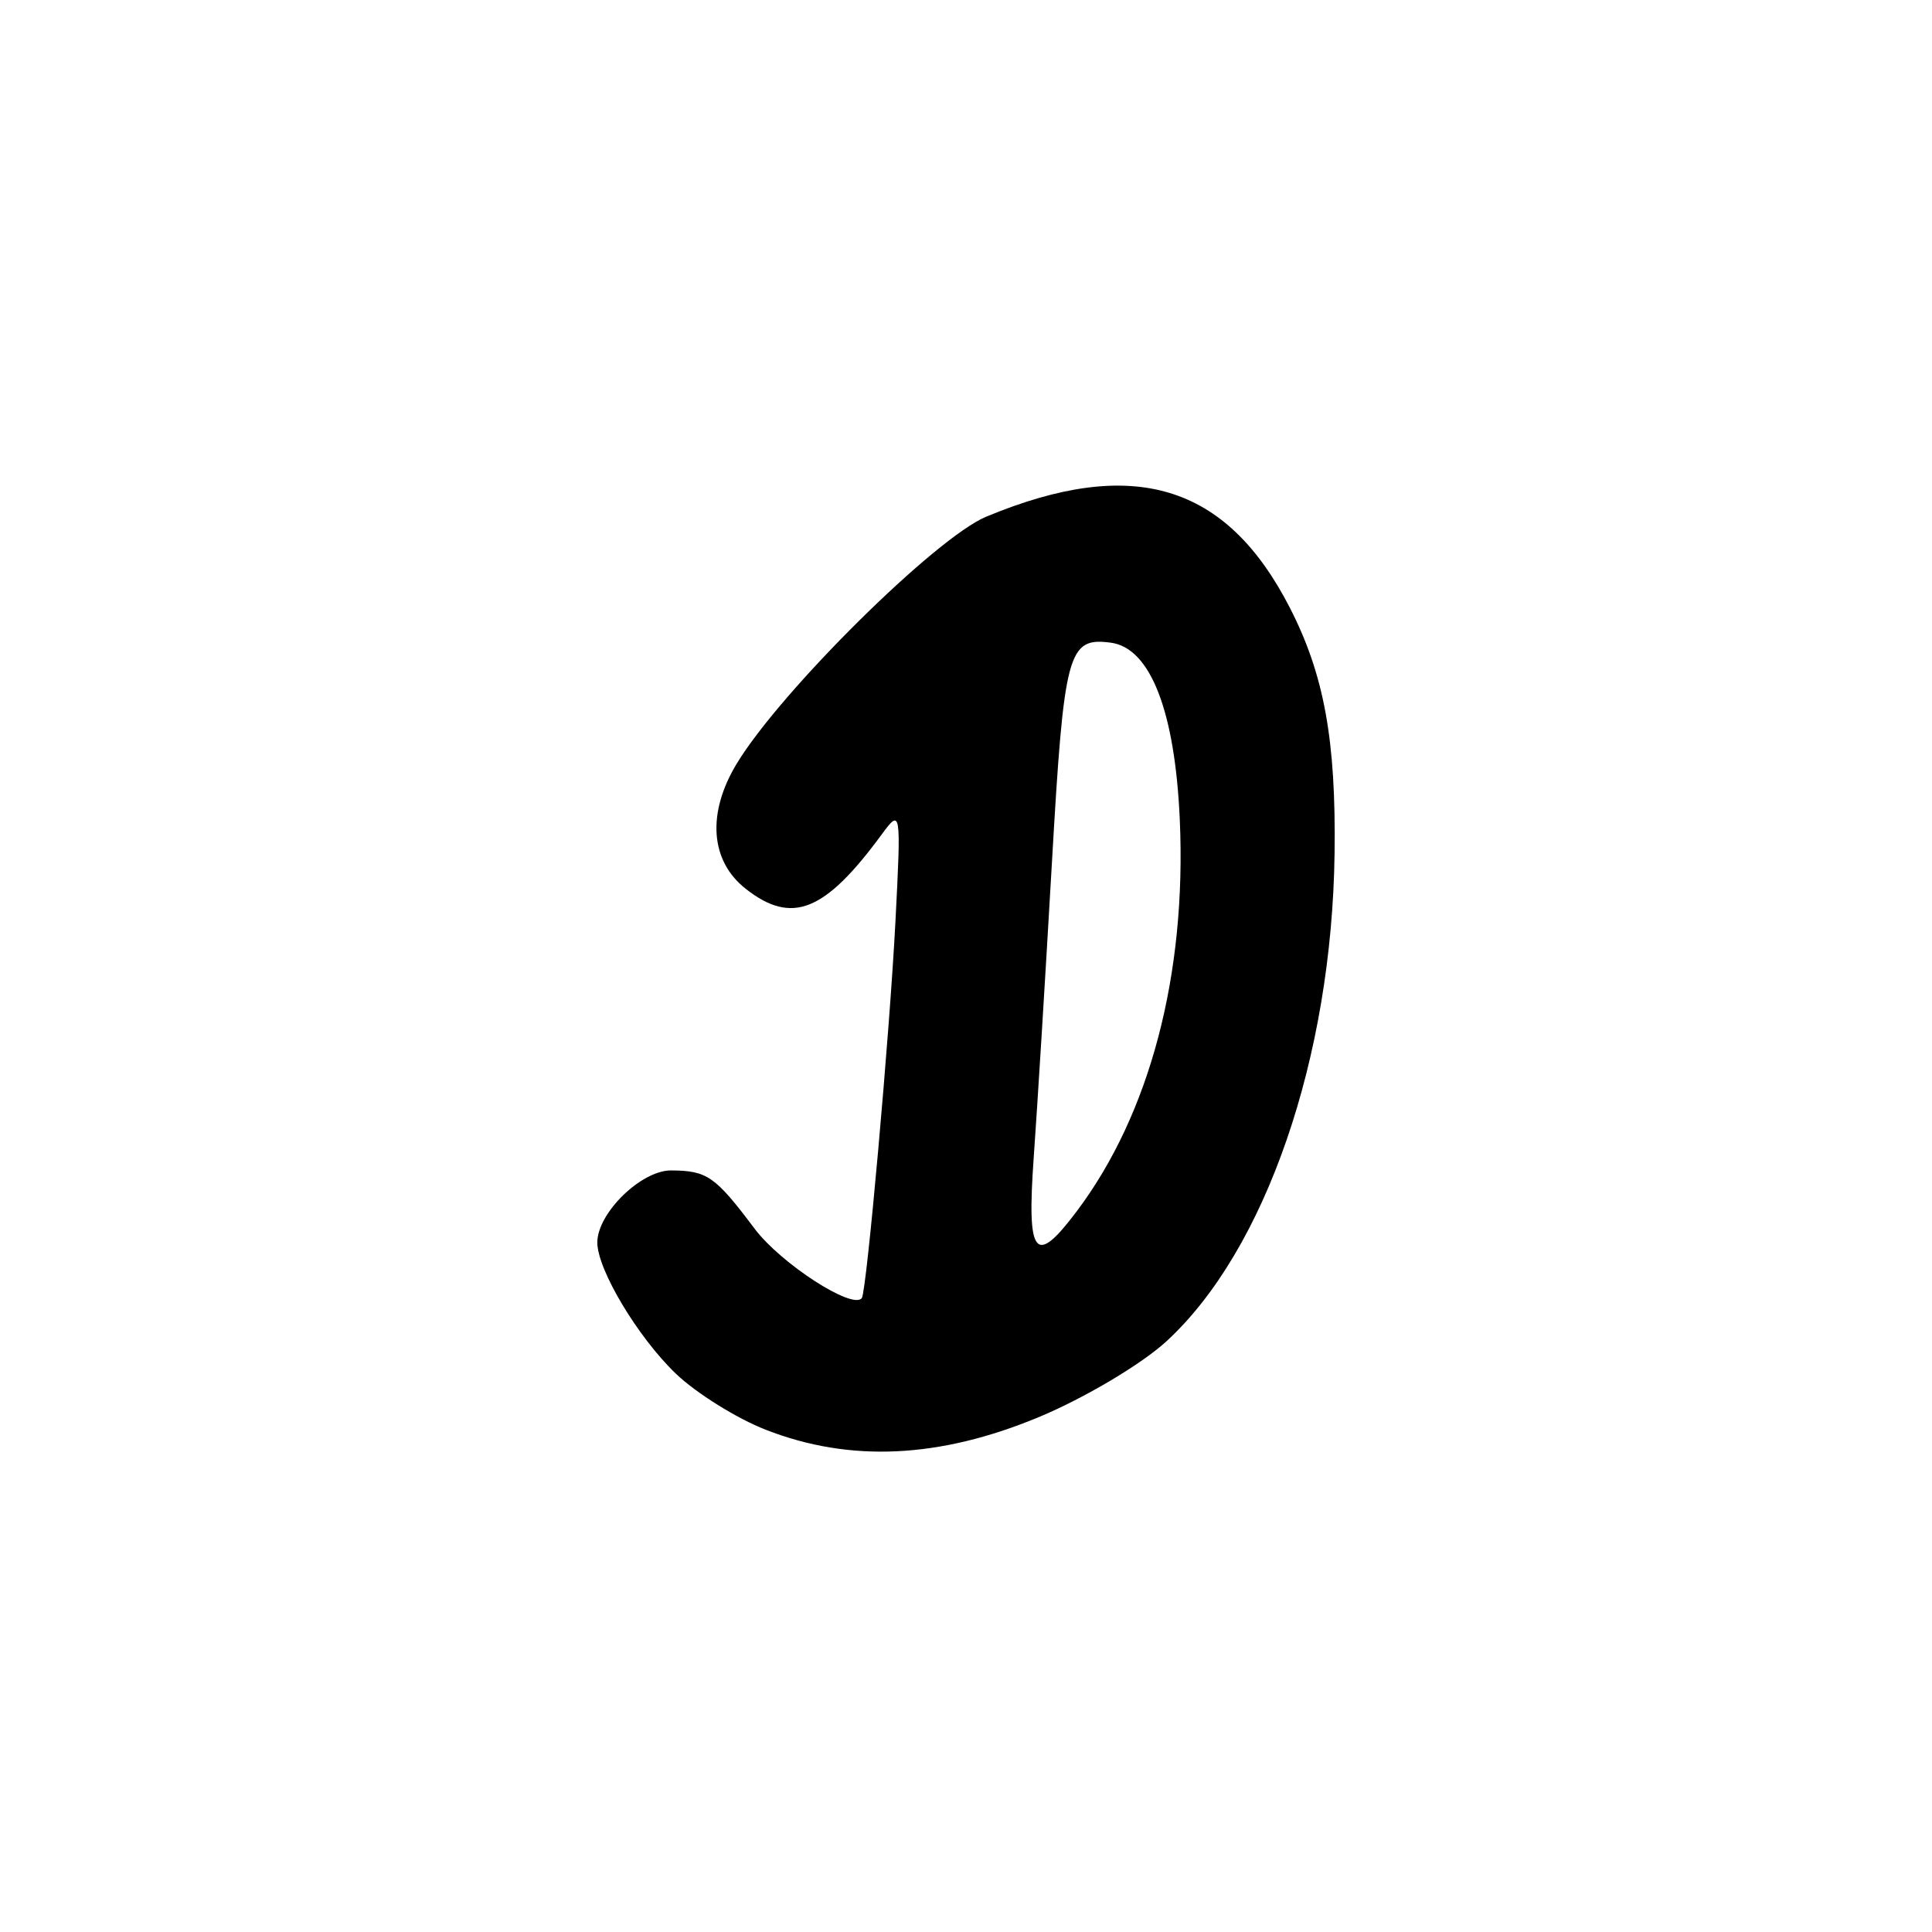 <?xml version="1.0" encoding="UTF-8" standalone="no"?>
<!-- Created with Inkscape (http://www.inkscape.org/) -->

<svg
   width="1000"
   height="1000"
   viewBox="0 0 264.583 264.583"
   version="1.1"
   id="svg1131"
   sodipodi:docname="D.svg"
   inkscape:version="1.1.1 (3bf5ae0d25, 2021-09-20)"
   xmlns:inkscape="http://www.inkscape.org/namespaces/inkscape"
   xmlns:sodipodi="http://sodipodi.sourceforge.net/DTD/sodipodi-0.dtd"
   xmlns="http://www.w3.org/2000/svg"
   xmlns:svg="http://www.w3.org/2000/svg">
  <sodipodi:namedview
     id="namedview1133"
     pagecolor="#ffffff"
     bordercolor="#666666"
     borderopacity="1.0"
     inkscape:pageshadow="2"
     inkscape:pageopacity="0.0"
     inkscape:pagecheckerboard="0"
     inkscape:document-units="mm"
     showgrid="false"
     units="px"
     fit-margin-top="0"
     fit-margin-left="0"
     fit-margin-right="0"
     fit-margin-bottom="0"
     inkscape:zoom="0.5"
     inkscape:cx="234"
     inkscape:cy="407"
     inkscape:window-width="1920"
     inkscape:window-height="1017"
     inkscape:window-x="-8"
     inkscape:window-y="-8"
     inkscape:window-maximized="1"
     inkscape:current-layer="layer1"
     inkscape:snap-bbox="true"
     inkscape:snap-global="true"
     inkscape:bbox-paths="true" />
  <defs
     id="defs1128" />
  <g
     inkscape:label="Camada 1"
     inkscape:groupmode="layer"
     id="layer1"
     transform="translate(-722.811,-105.923)">
    <path
       d="m 827.702,301.734 c -4.009,-1.565 -9.569,-5.035 -12.356,-7.711 -5.201,-4.994 -10.734,-14.243 -10.734,-17.943 0,-4.027 6.009,-9.892 10.111,-9.869 4.937,0.028 6.029,0.79 11.428,7.976 3.592,4.781 13.459,11.164 14.685,9.5 0.658,-0.893 3.815,-36.263 4.604,-51.584 0.785,-15.239 0.746,-15.485 -1.86,-11.936 -7.815,10.644 -12.323,12.448 -18.656,7.466 -4.877,-3.836 -5.324,-10.402 -1.172,-17.211 6.069,-9.954 27.222,-30.874 34.115,-33.739 20.083,-8.349 32.864,-4.521 41.576,12.452 4.704,9.165 6.342,18.155 6.134,33.667 -0.375,27.975 -9.433,54.28 -22.994,66.781 -3.417,3.149 -11.235,7.796 -17.516,10.411 -13.597,5.66 -25.859,6.231 -37.365,1.738 z m 42.611,-29.988 c 9.99,-13.324 14.995,-32.363 14.07,-53.519 -0.652,-14.898 -4.03,-23.579 -9.454,-24.291 -5.877,-0.771 -6.399,1.176 -8.056,30.058 -0.887,15.464 -2.007,33.617 -2.489,40.341 -0.982,13.699 0.152,15.115 5.929,7.41 z"
       style="fill:#000000;stroke-width:1.482"
       id="path976" />
  </g>
</svg>
